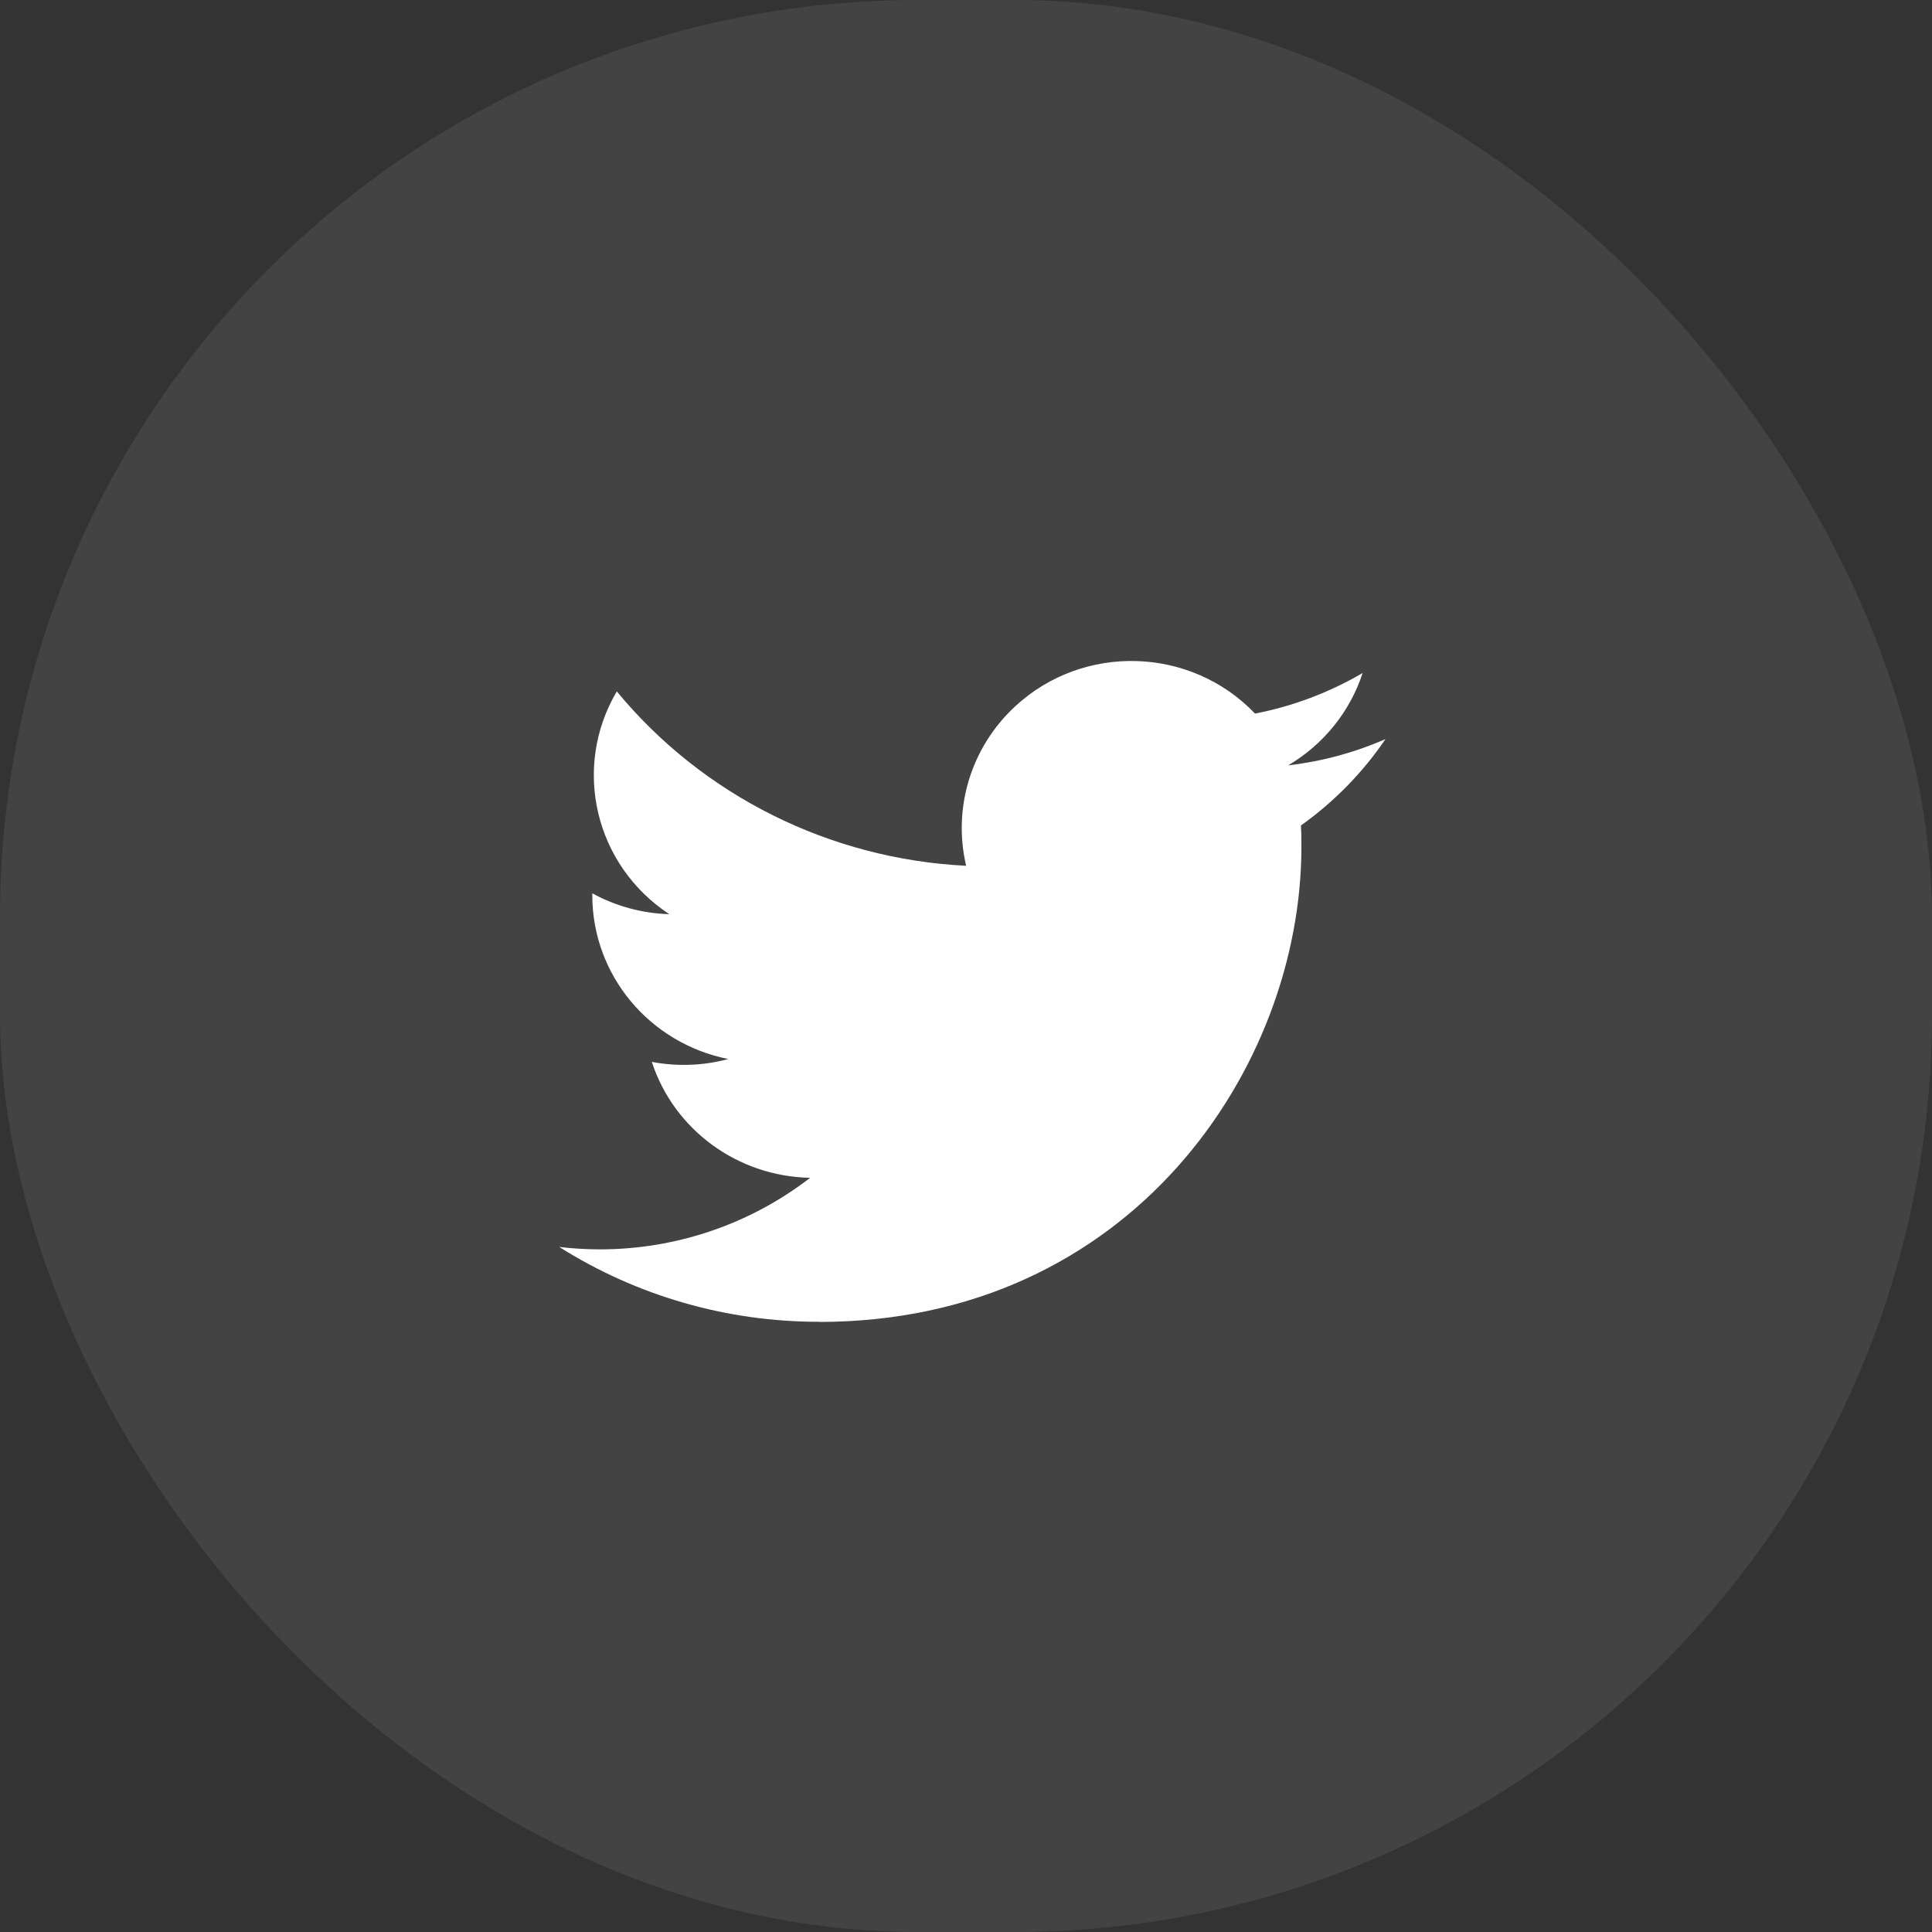 <svg width="40" height="40" viewBox="0 0 40 40" fill="none" xmlns="http://www.w3.org/2000/svg">
<rect x="0" y="0" width="40" height="40" fill="#333333" stroke="none"/>
<rect width="40" height="40" rx="19" fill="white" fill-opacity="0.08"/>
<path fill-rule="evenodd" clip-rule="evenodd" d="M16.959 27.369C23.414 27.369 26.944 22.103 26.944 17.538C26.944 17.388 26.944 17.239 26.934 17.091C27.621 16.602 28.213 15.996 28.685 15.302C28.045 15.582 27.365 15.765 26.67 15.846C27.402 15.414 27.95 14.735 28.212 13.934C27.523 14.337 26.77 14.621 25.984 14.774C24.655 13.383 22.432 13.315 21.018 14.624C20.107 15.467 19.72 16.725 20.003 17.925C17.181 17.785 14.552 16.474 12.77 14.315C11.838 15.894 12.315 17.913 13.857 18.927C13.298 18.911 12.752 18.763 12.263 18.495V18.539C12.264 20.184 13.442 21.6 15.079 21.926C14.562 22.065 14.02 22.085 13.495 21.985C13.954 23.392 15.272 24.357 16.773 24.385C15.53 25.346 13.995 25.868 12.415 25.867C12.136 25.866 11.857 25.85 11.579 25.817C13.184 26.831 15.052 27.369 16.959 27.366" fill="white"/>
</svg>
